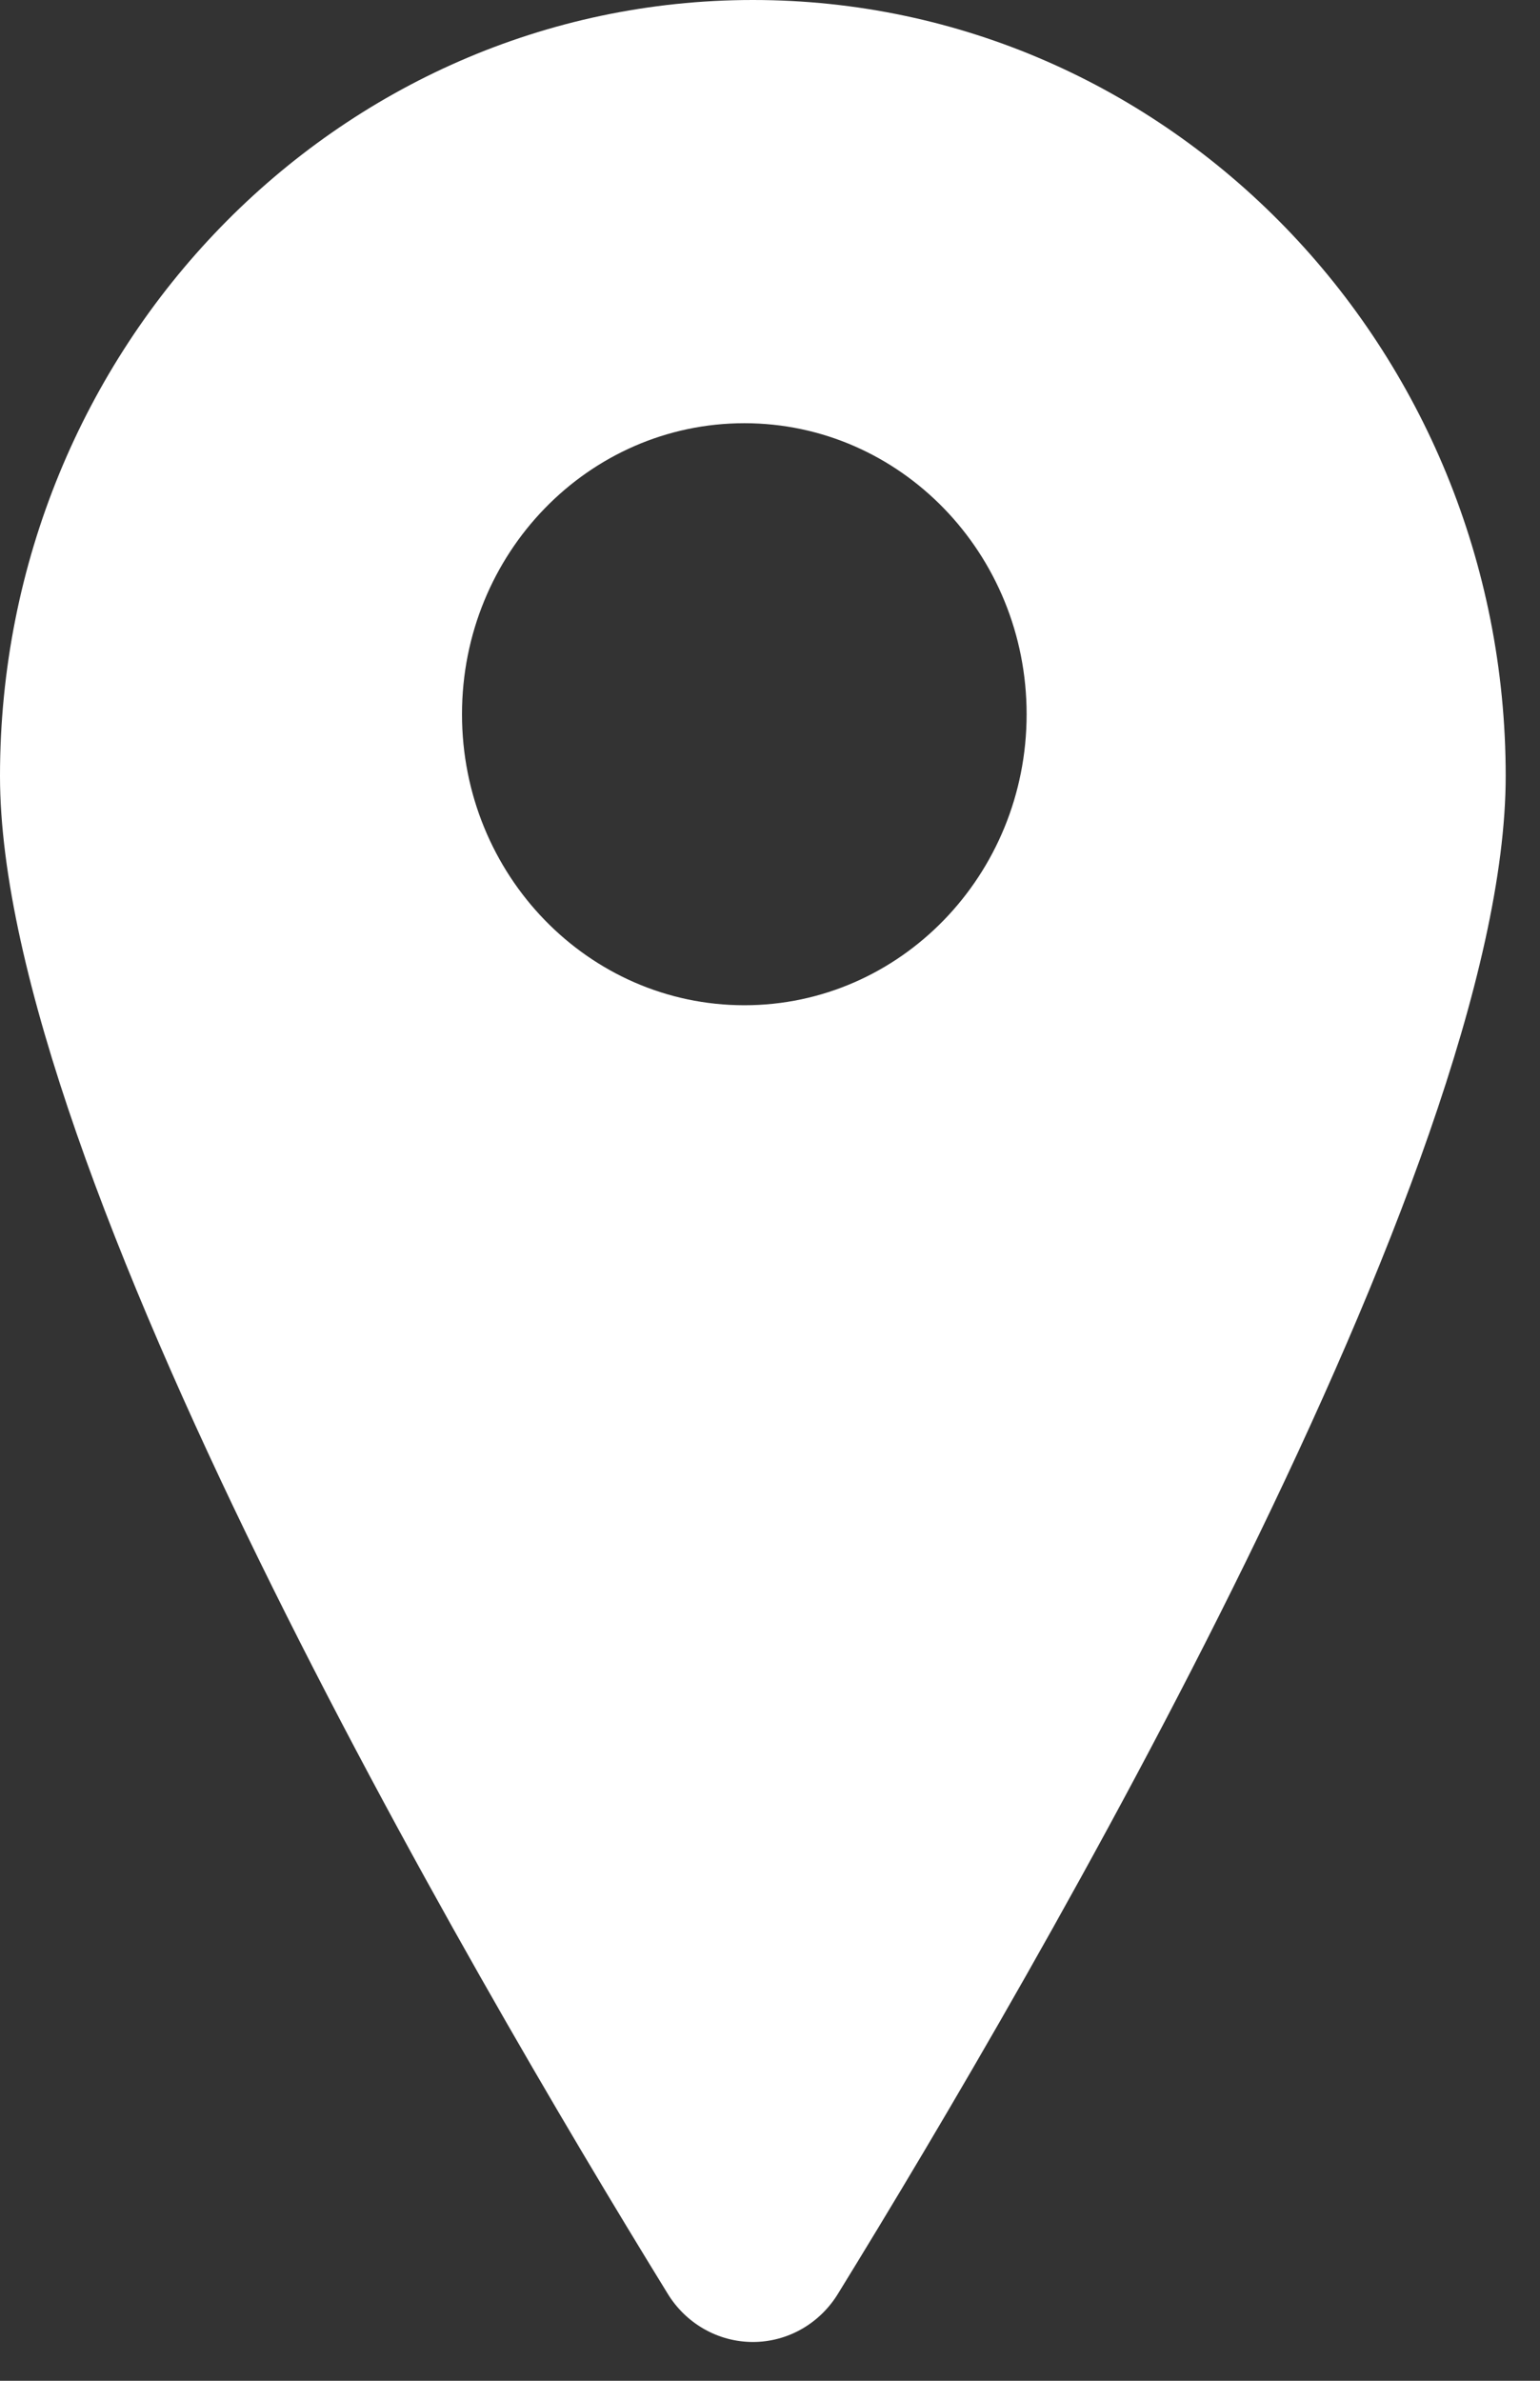 <svg width="11" height="17" viewBox="0 0 11 17" fill="none" xmlns="http://www.w3.org/2000/svg">
<rect x="0" y="0" width="11" height="17" fill="#333333" stroke="none"/>
<path fill-rule="evenodd" clip-rule="evenodd" d="M5.378 16.723C5.129 16.723 4.897 16.591 4.766 16.373C3.357 14.084 0 8.339 0 5.541C0 2.481 2.408 0 5.378 0C8.348 0 10.755 2.481 10.755 5.541C10.755 8.339 7.398 14.084 5.989 16.373C5.858 16.591 5.627 16.723 5.378 16.723ZM7.333 5.1C7.333 6.248 6.43 7.178 5.317 7.178C4.203 7.178 3.3 6.248 3.3 5.1C3.3 3.952 4.203 3.022 5.317 3.022C6.43 3.022 7.333 3.952 7.333 5.1Z" fill="white"/>
</svg>
